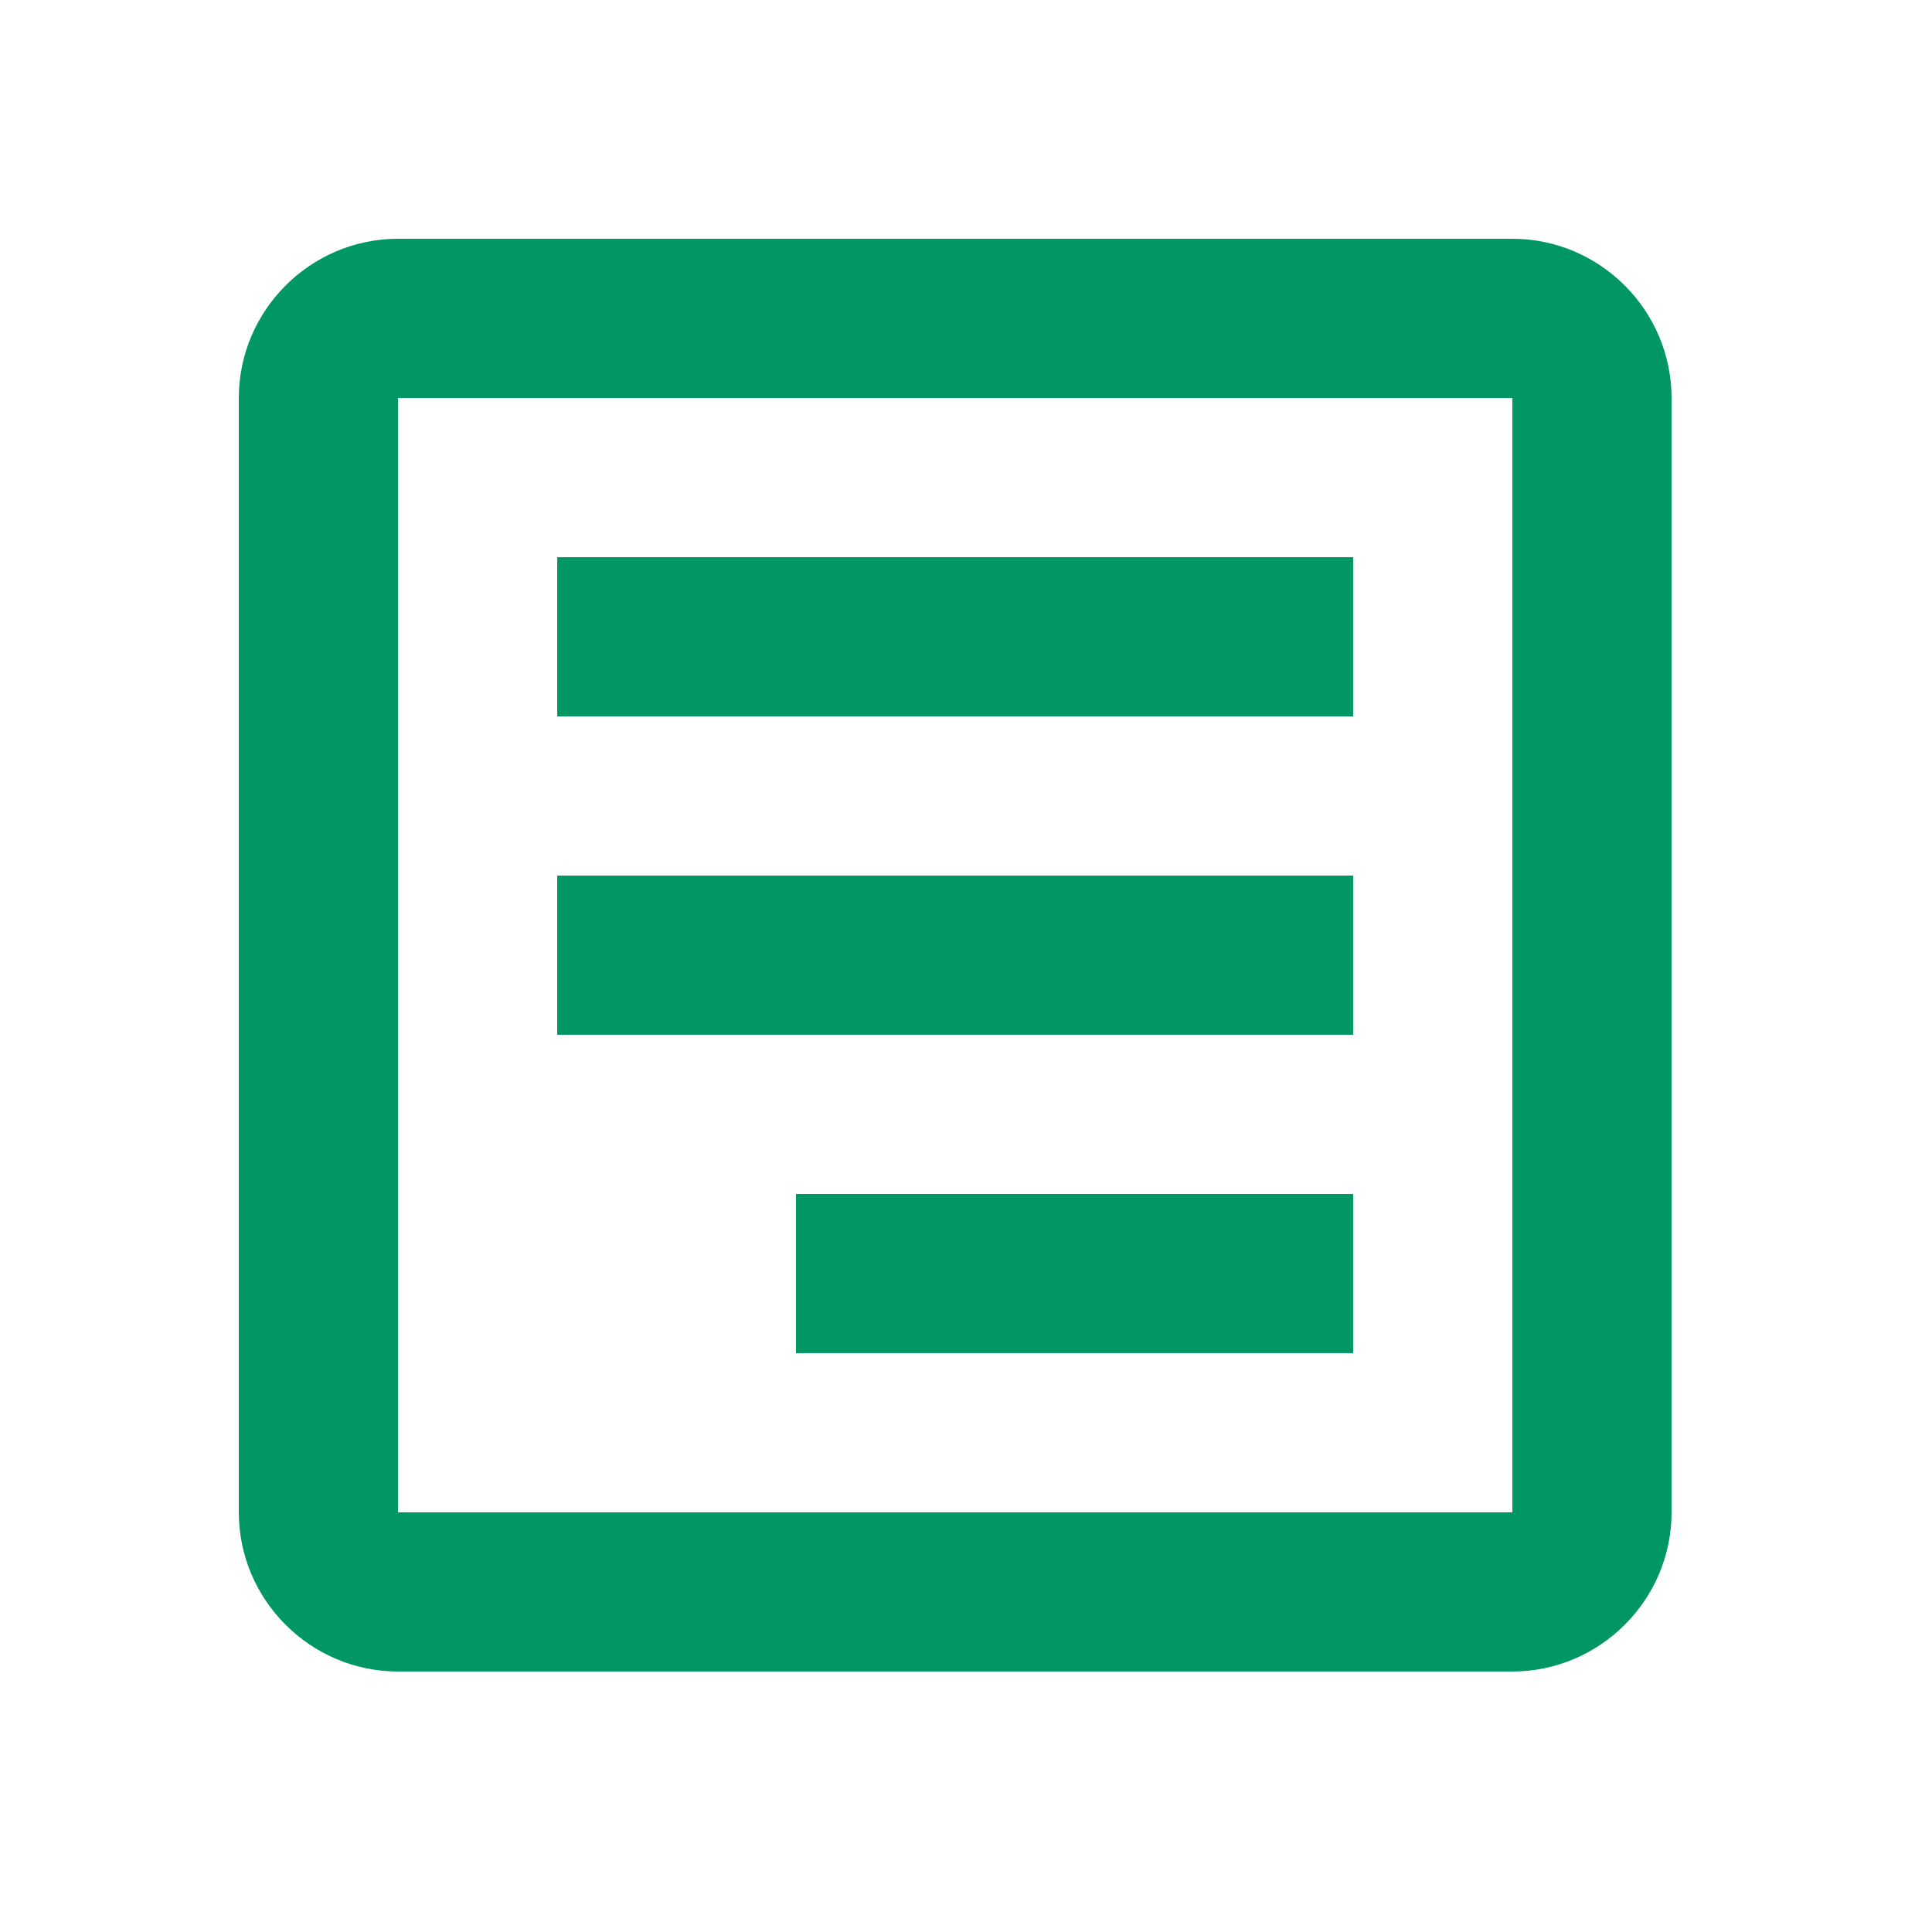 <svg xmlns="http://www.w3.org/2000/svg" width="41" height="41" viewBox="0 0 41 41" fill="none">
<path d="M8.446 8.446V32.094H32.094V8.446H8.446ZM8.446 5.067H32.094C33.952 5.067 35.473 6.588 35.473 8.446V32.094C35.473 33.952 33.952 35.472 32.094 35.472H8.446C6.588 35.472 5.068 33.952 5.068 32.094V8.446C5.068 6.588 6.588 5.067 8.446 5.067Z" fill="#009764"/>
<path d="M16.892 28.716H28.716V25.338H16.892V28.716ZM11.824 21.959H28.716V18.581H11.824V21.959ZM11.824 15.203H28.716V11.824H11.824V15.203Z" fill="#009764"/>
</svg>
